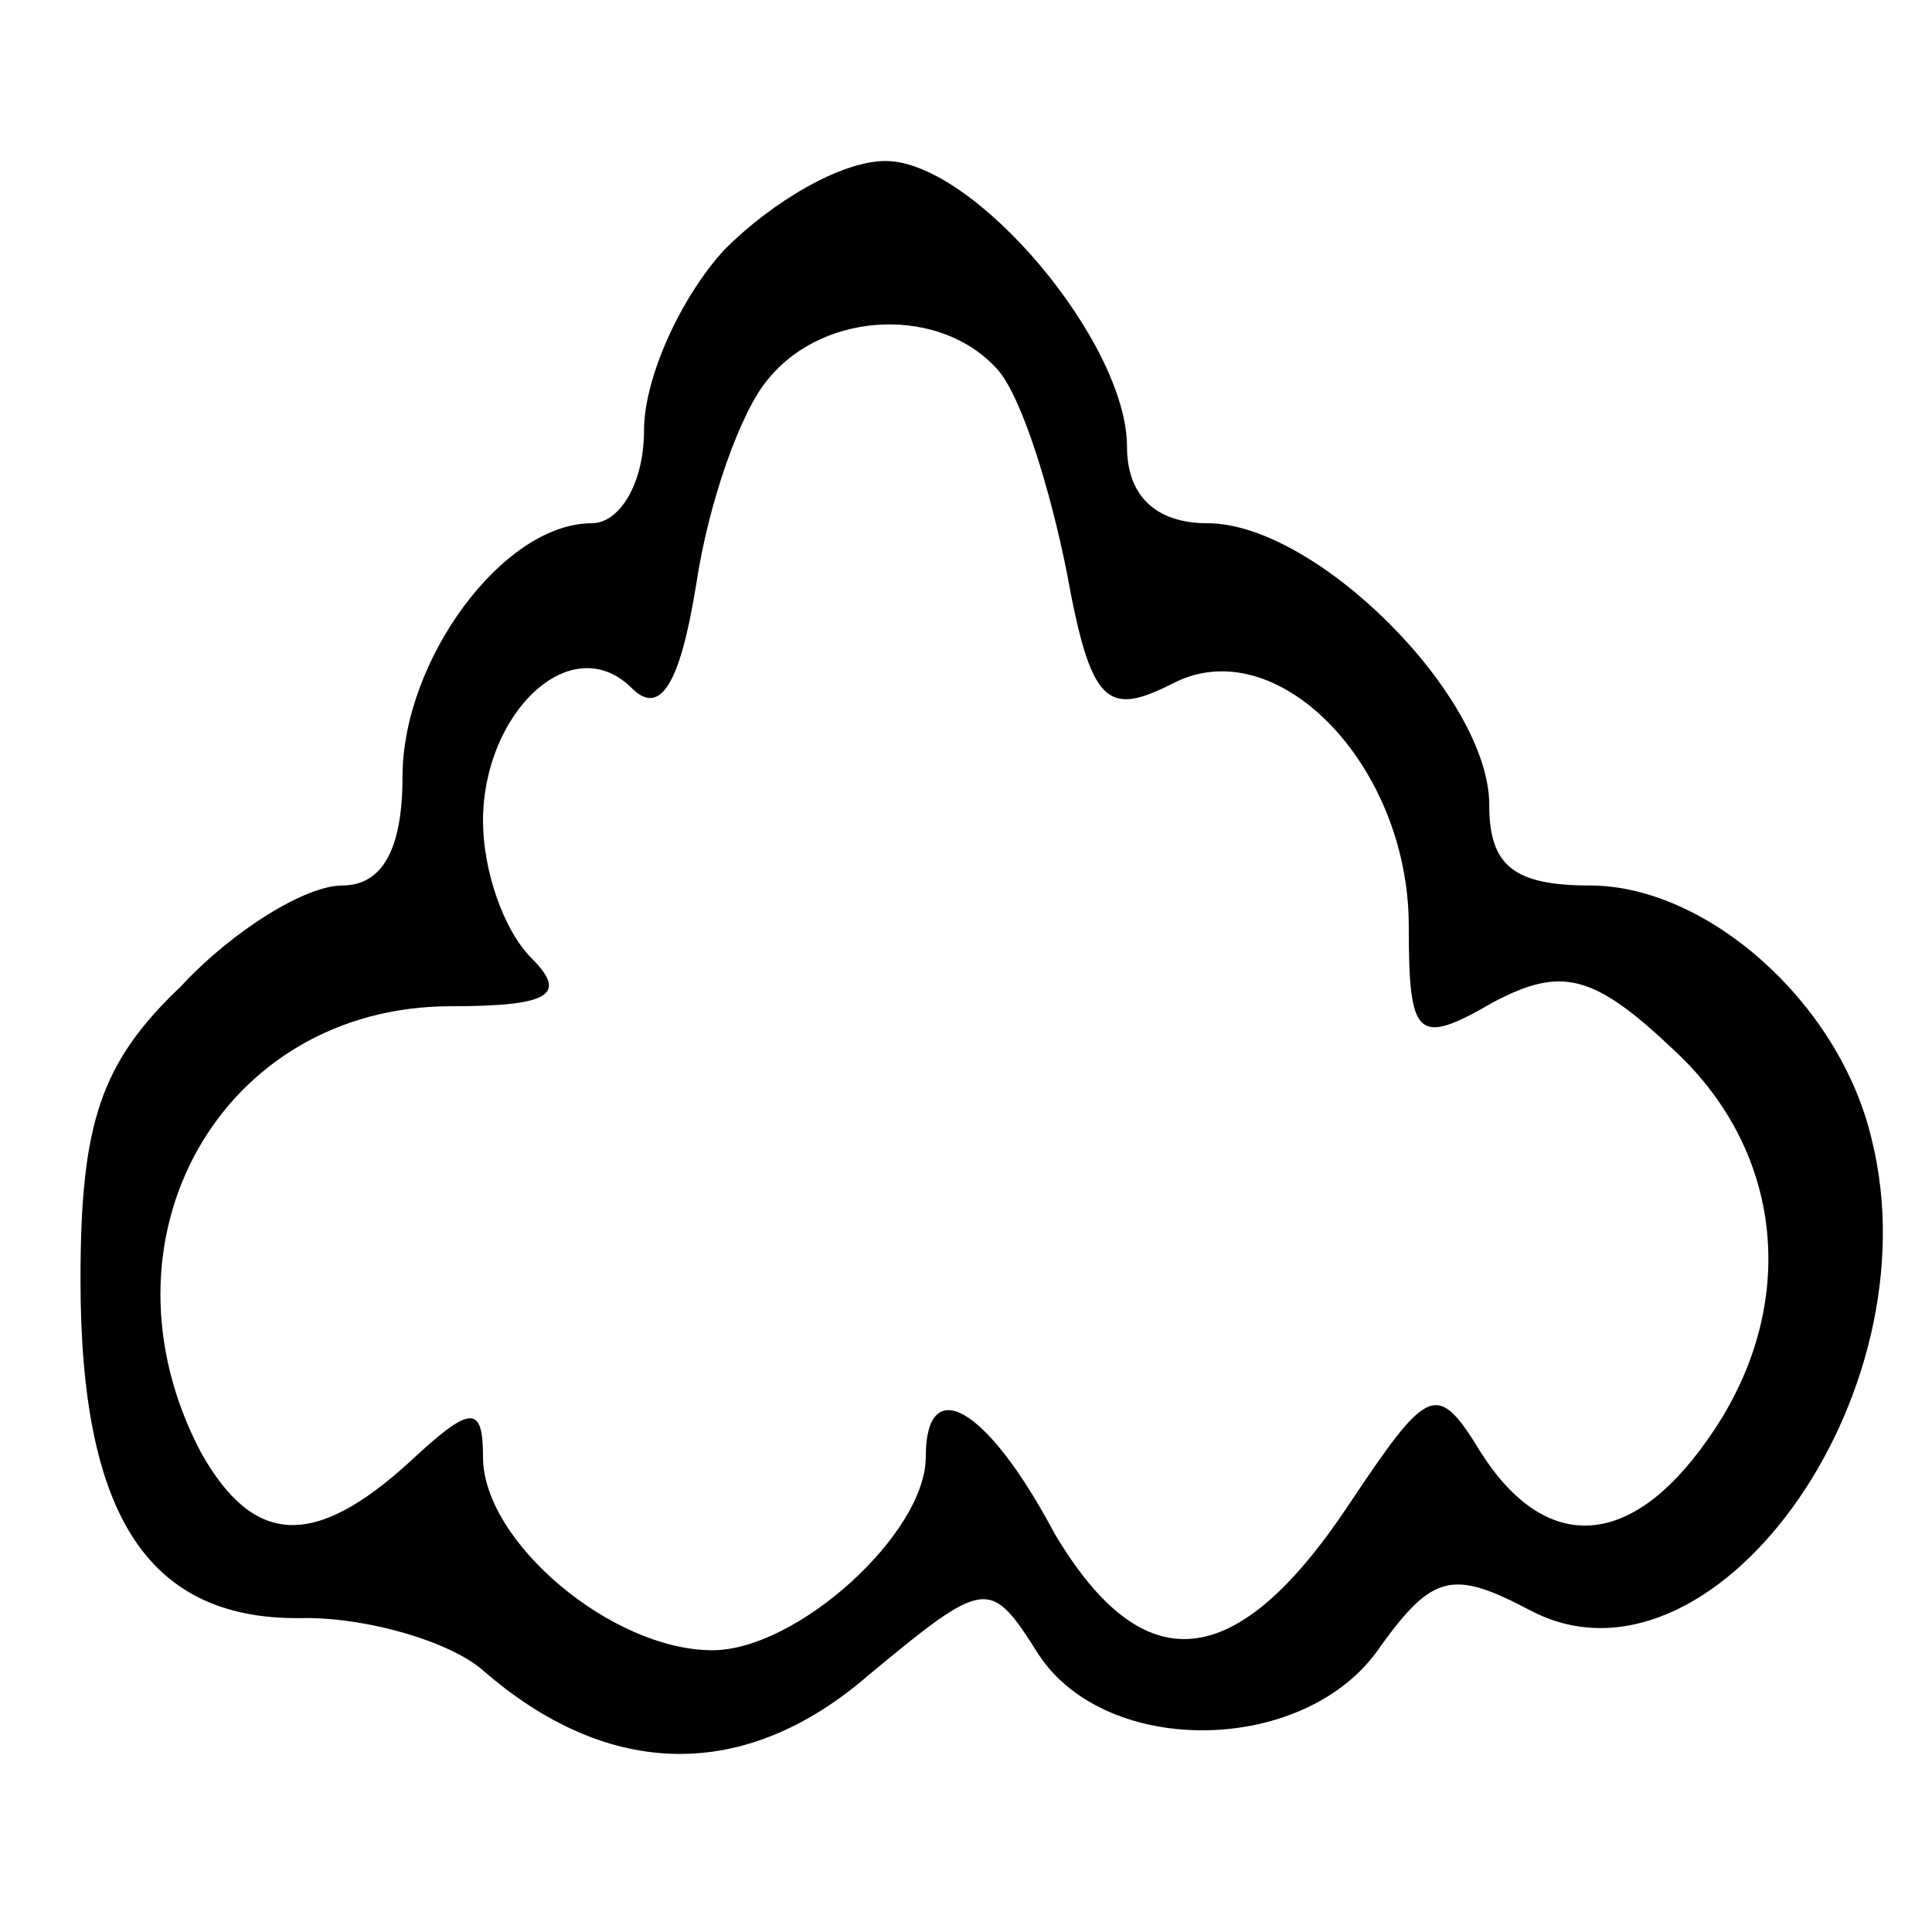<?xml version="1.0" standalone="no"?>
<!DOCTYPE svg PUBLIC "-//W3C//DTD SVG 20010904//EN"
 "http://www.w3.org/TR/2001/REC-SVG-20010904/DTD/svg10.dtd">
<svg version="1.0" xmlns="http://www.w3.org/2000/svg"
 width="48pt" height="48pt" viewBox="0 0 48 48"
 preserveAspectRatio="xMidYMid meet">

<g transform="translate(0,48) scale(0.1,-0.1)"
fill="#000000" stroke="none">
<path d="M180 418 c-11 -12 -20 -32 -20 -45 0 -13 -6 -23 -13 -23 -22 0 -47
-34 -47 -63 0 -18 -5 -27 -15 -27 -9 0 -27 -11 -40 -25 -20 -19 -25 -34 -25
-73 0 -59 17 -85 56 -84 16 0 36 -6 44 -13 31 -27 65 -28 96 -1 29 24 30 24
42 5 17 -26 67 -25 85 2 13 18 18 19 37 9 45 -24 101 53 85 117 -8 34 -41 63
-70 63 -19 0 -25 5 -25 20 0 27 -43 70 -70 70 -13 0 -20 7 -20 19 0 26 -38 71
-60 71 -11 0 -28 -10 -40 -22z m68 -30 c6 -7 13 -30 17 -50 6 -33 10 -36 26
-28 26 14 59 -20 59 -60 0 -28 2 -30 21 -19 17 9 25 7 45 -12 28 -26 31 -65 8
-97 -19 -27 -40 -28 -56 -3 -11 18 -13 17 -33 -13 -28 -42 -51 -44 -73 -7 -17
32 -32 40 -32 19 0 -19 -32 -48 -53 -48 -25 0 -57 27 -57 48 0 13 -3 13 -18
-1 -24 -22 -39 -21 -52 2 -28 53 5 111 62 111 25 0 29 3 20 12 -7 7 -12 22
-12 34 0 27 22 48 37 33 7 -7 12 1 16 26 3 20 11 43 18 51 14 17 43 18 57 2z"/>
</g>
</svg>
